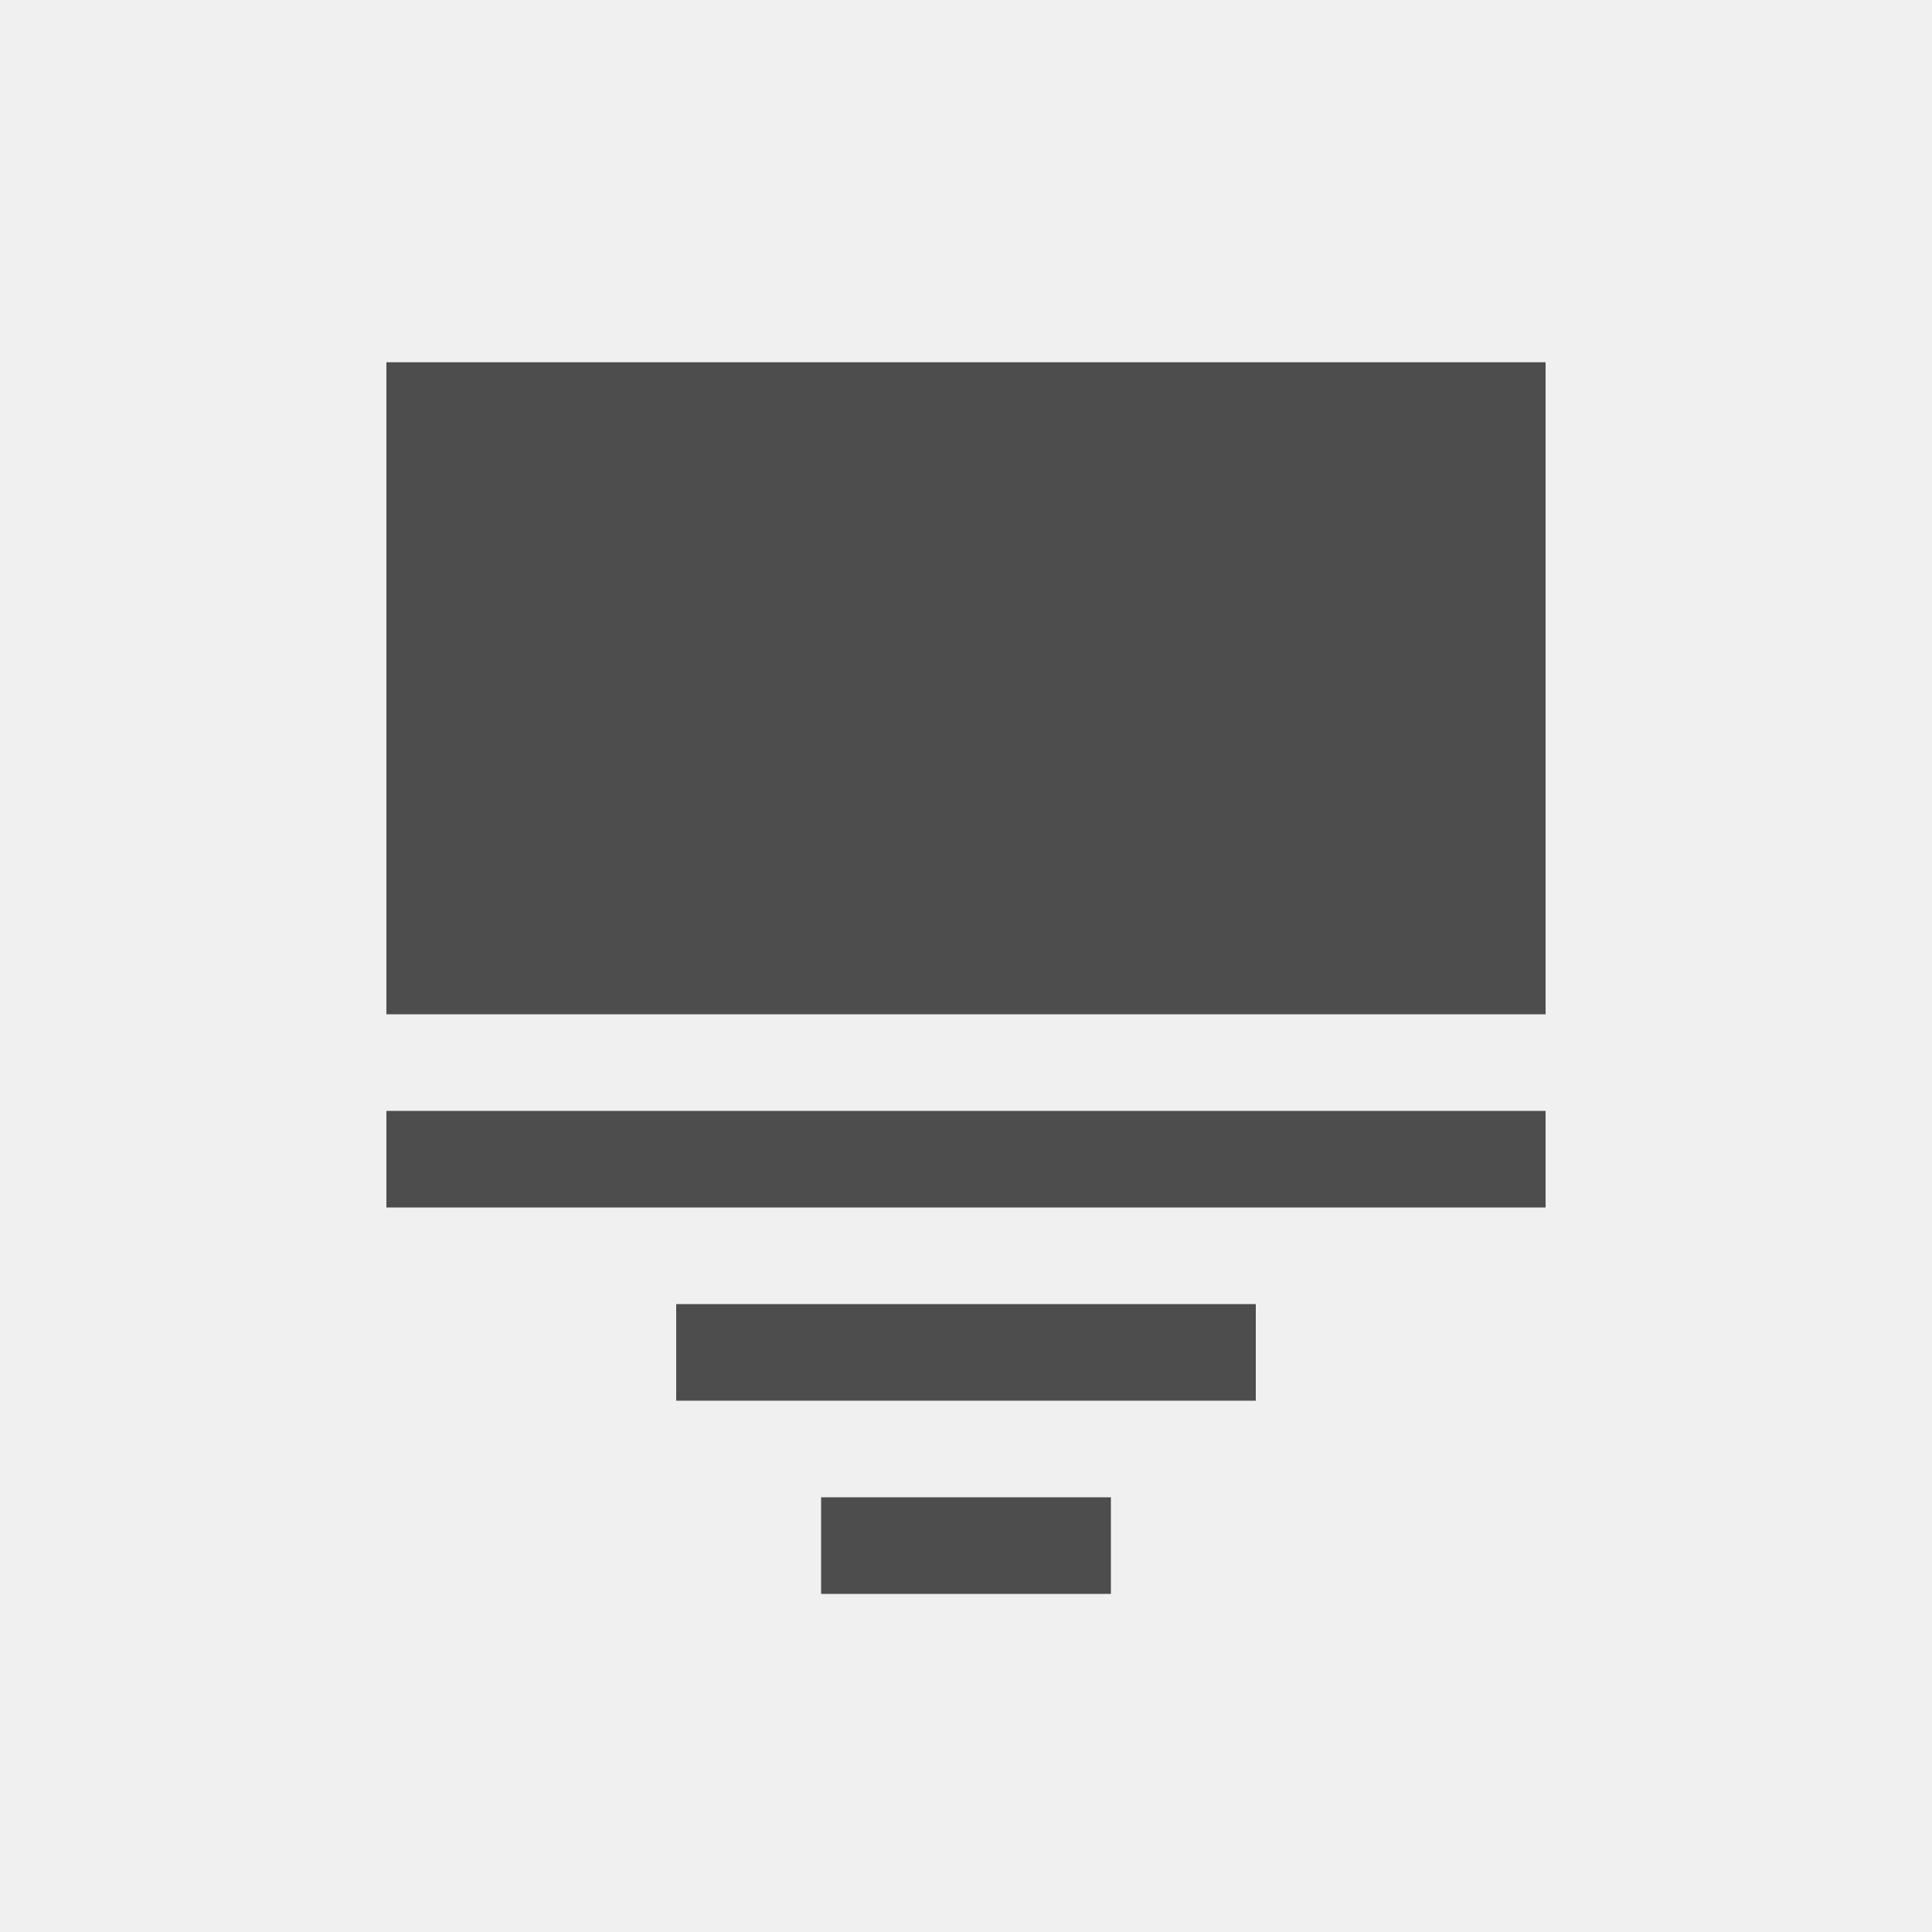 <svg xmlns="http://www.w3.org/2000/svg" width="80" height="80" viewBox="0 0 80 80"><g transform="translate(-1 7.5)"><rect width="80" height="80" transform="translate(1 -7.5)" fill="#f0f0f0"/><g transform="translate(-14)"><rect width="12" height="4" transform="translate(49 54.5)" fill="#4d4d4d"/><rect width="24" height="4" transform="translate(43 46.5)" fill="#4d4d4d"/><rect width="48" height="4" transform="translate(31 38.5)" fill="#4d4d4d"/><path d="M47-1V26H-1V-1Z" transform="translate(32 8.5)" fill="#4d4d4d"/></g></g></svg>